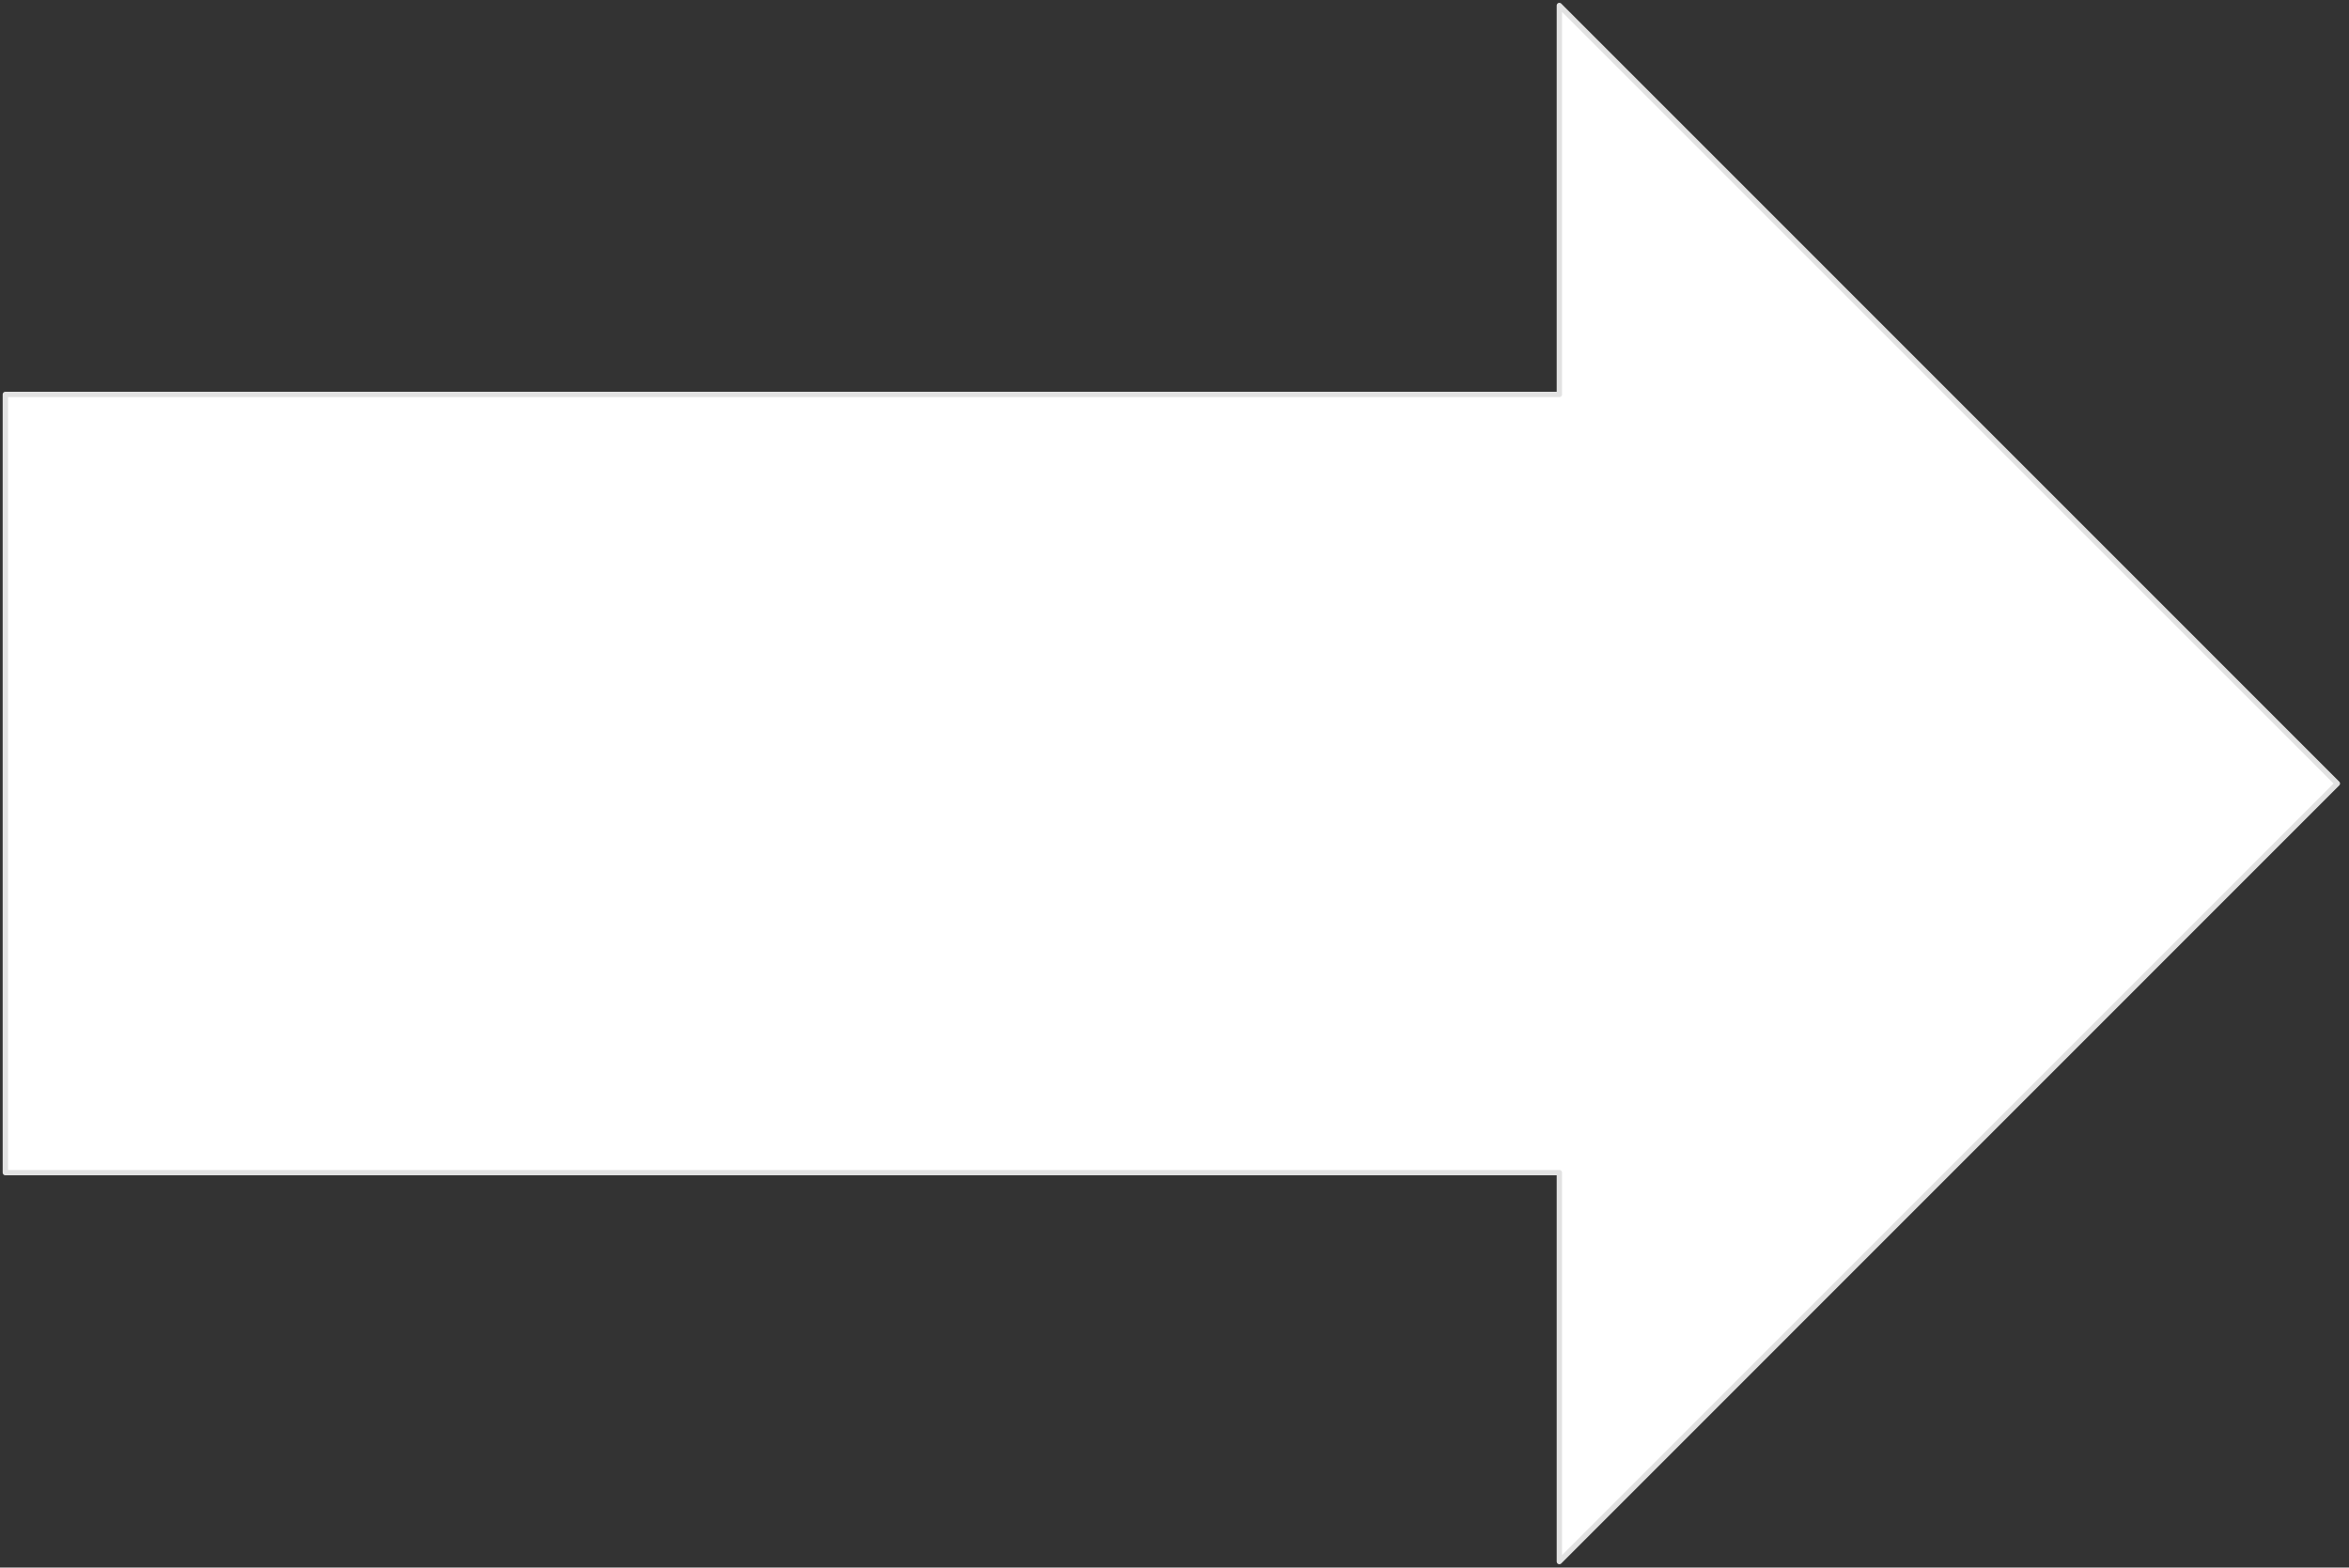 
<svg xmlns="http://www.w3.org/2000/svg" version="1.1" xmlns:xlink="http://www.w3.org/1999/xlink" preserveAspectRatio="none" x="0px" y="0px" width="439px" height="293px" viewBox="0 0 439 293">
<rect x="0" y="0" width="439" height="293" fill="#333333" stroke="none"/>
<defs>
<g id="Tween_7_0_Layer0_0_FILL">
<path fill="#FFFFFF" stroke="none" d="
M 72.45 -145.45
L 72.45 -72.75 -217.95 -72.75 -217.95 72.7 72.45 72.7 72.45 145.4 217.85 0 72.45 -145.45 Z"/>
</g>

<path id="Tween_7_0_Layer0_0_1_STROKES" stroke="#E2E2E2" stroke-width="1" stroke-linejoin="round" stroke-linecap="round" fill="none" d="
M 72.475 -145.425
L 217.875 0 72.475 145.425 72.475 72.725 -217.95 72.725 -217.95 -72.725 72.475 -72.725 72.475 -145.425 Z"/>
</defs>

<g transform="matrix( 1, 0, 0, 1, 218.95,146.45) ">
<g transform="matrix( 1, 0, 0, 1, 0,0) ">
<use xlink:href="#Tween_7_0_Layer0_0_FILL"/>

<use xlink:href="#Tween_7_0_Layer0_0_1_STROKES"/>
</g>
</g>
</svg>
